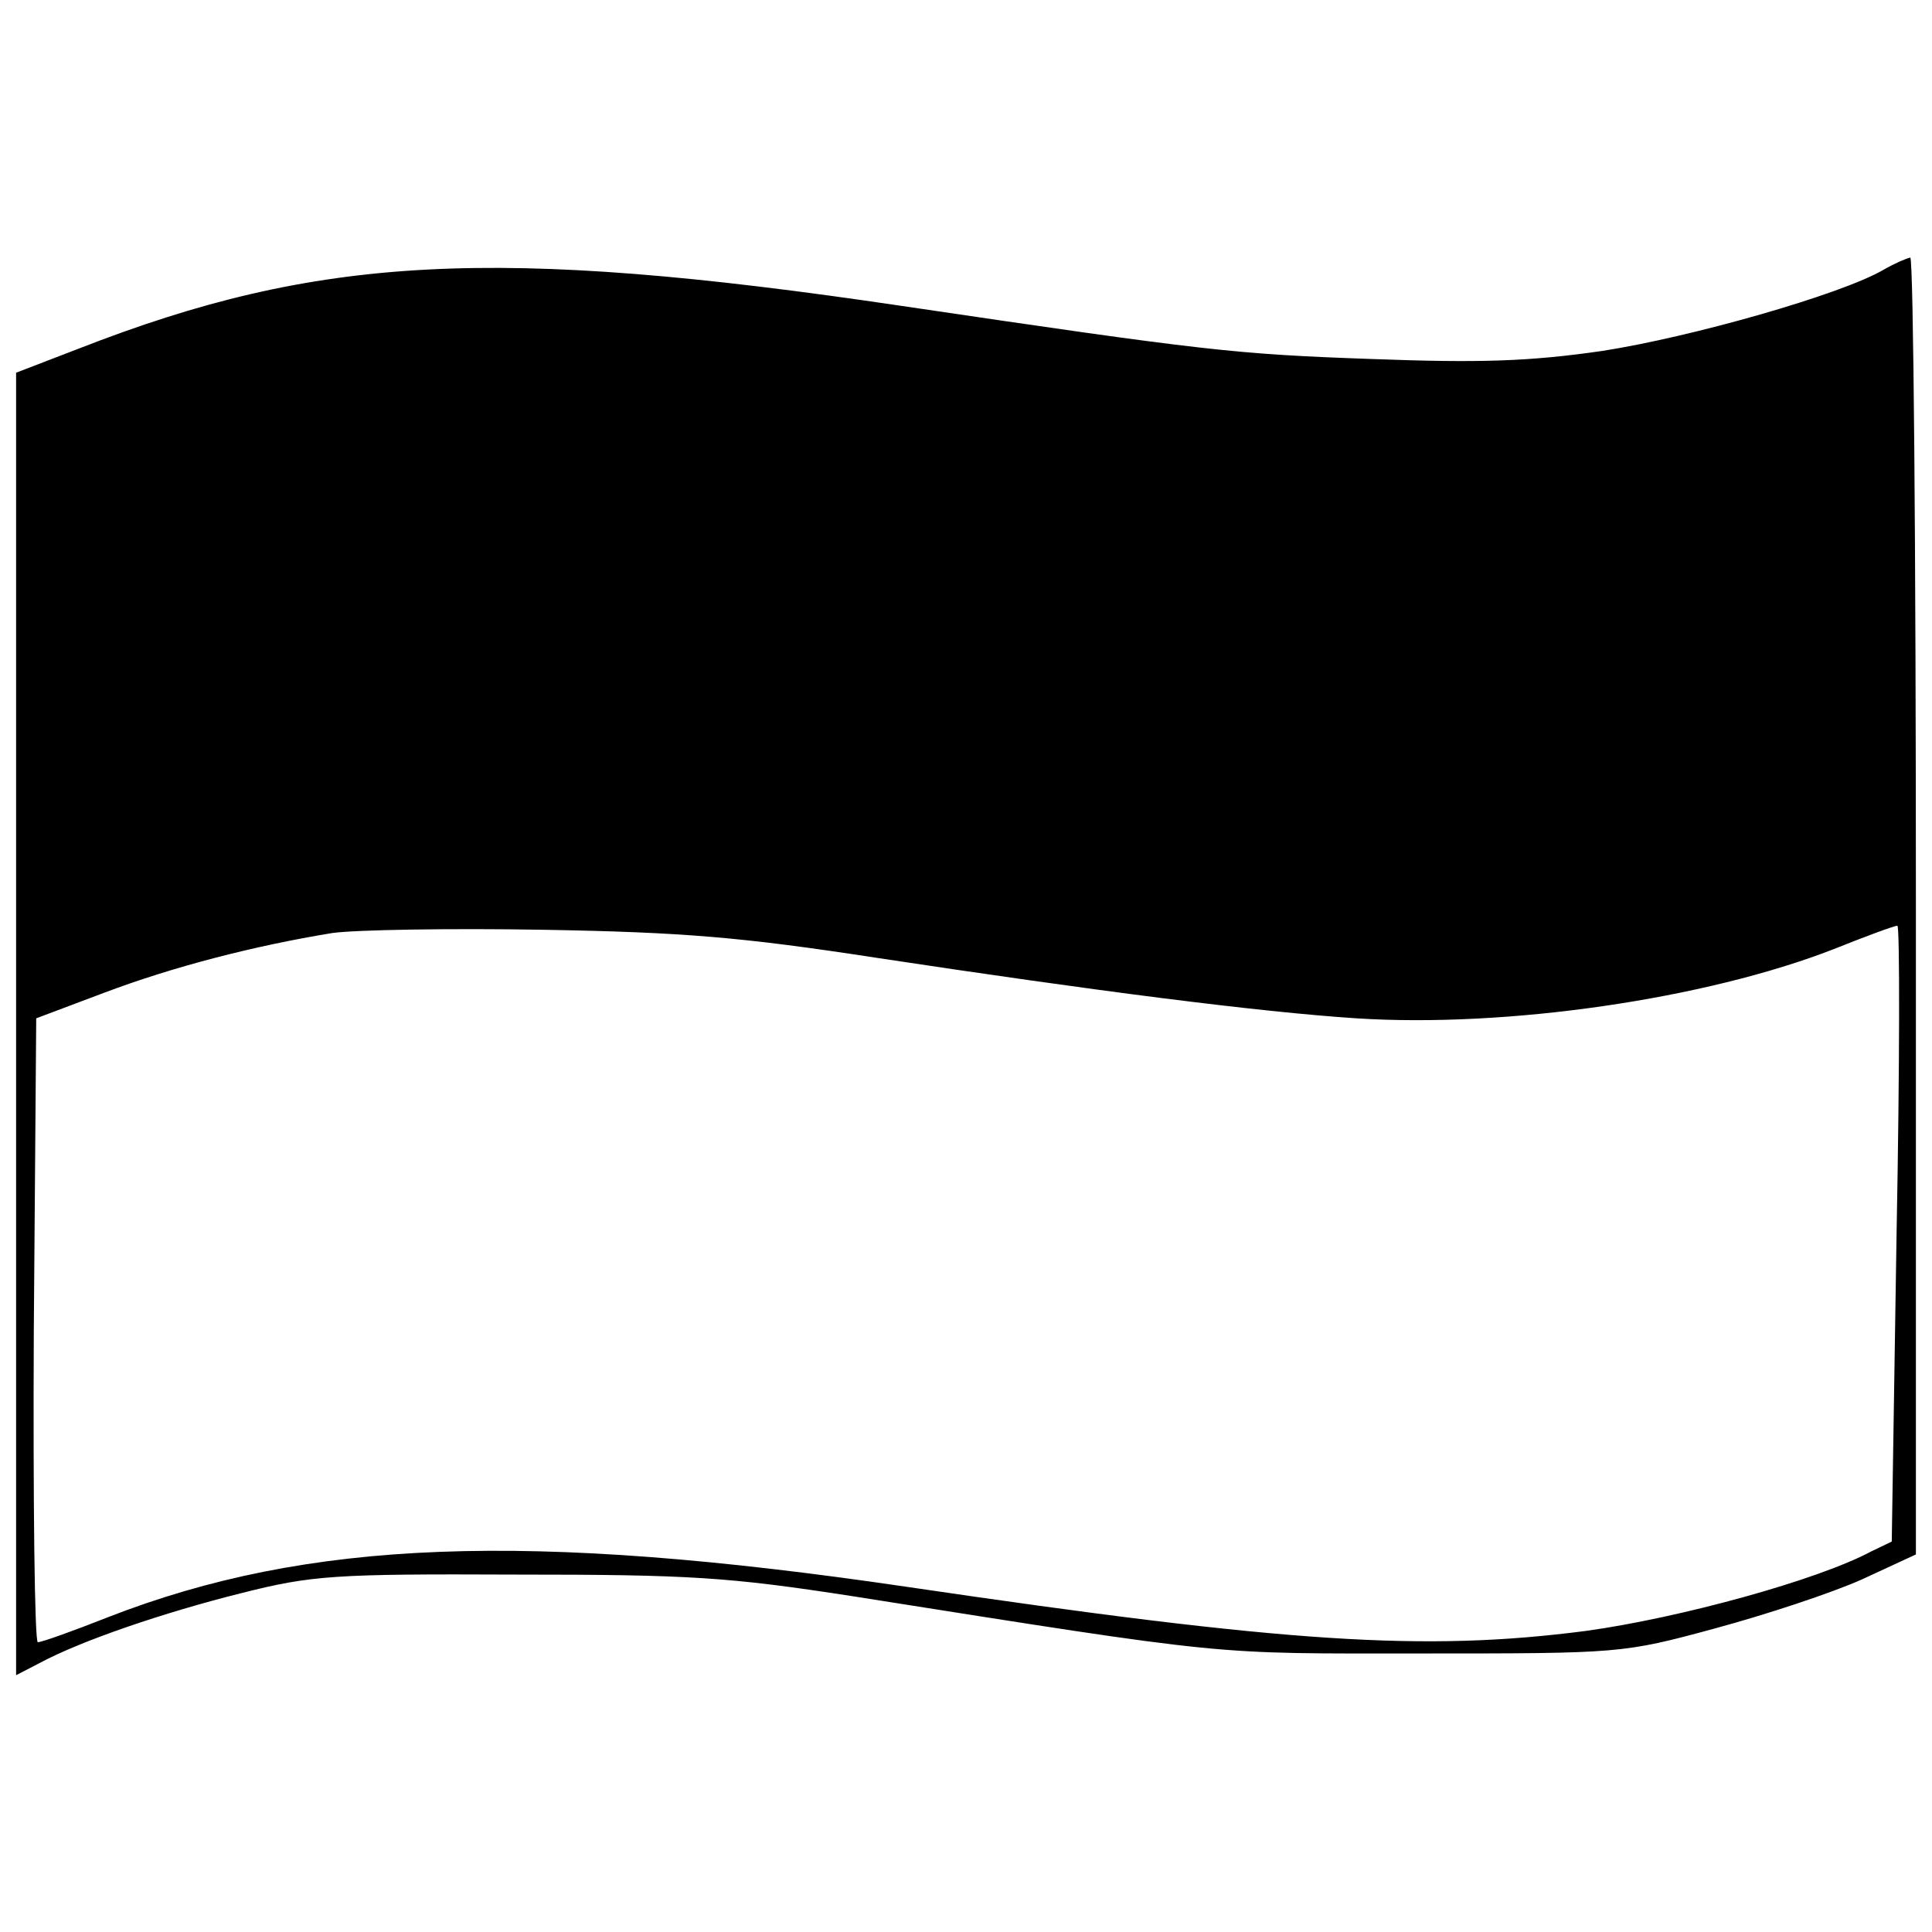 <?xml version="1.0" standalone="no"?>
<!DOCTYPE svg PUBLIC "-//W3C//DTD SVG 20010904//EN"
 "http://www.w3.org/TR/2001/REC-SVG-20010904/DTD/svg10.dtd">
<svg version="1.0" xmlns="http://www.w3.org/2000/svg"
 width="240pt" height="240pt" viewBox="0 0 240 240"
 preserveAspectRatio="xMidYMid meet">
<g transform="translate(0,240) scale(0.1,-0.1)"
fill="#000000" stroke="none">
<path d="M2340 2065 c-53 -31 -240 -84 -350 -101 -90 -13 -152 -15 -285 -10
-171 6 -206 10 -585 66 -506 75 -725 63 -1022 -53 l-78 -30 0 -809 0 -809 29
15 c52 28 155 63 251 87 87 22 115 24 340 23 217 0 265 -3 420 -27 475 -75
440 -71 705 -71 247 0 251 0 365 31 63 17 145 44 183 61 l67 31 0 805 c0 443
-3 806 -7 806 -5 -1 -19 -7 -33 -15z m-1250 -855 c271 -41 473 -67 595 -75
187 -12 434 24 593 86 40 16 75 29 79 29 3 0 3 -172 -1 -382 l-6 -383 -25 -12
c-67 -36 -239 -83 -355 -99 -201 -26 -370 -15 -845 55 -470 69 -742 59 -991
-38 -43 -17 -82 -31 -87 -31 -4 0 -6 174 -5 388 l3 387 85 32 c85 32 185 58
283 74 29 4 147 6 262 4 173 -3 246 -9 415 -35z"/>
</g>
</svg>
